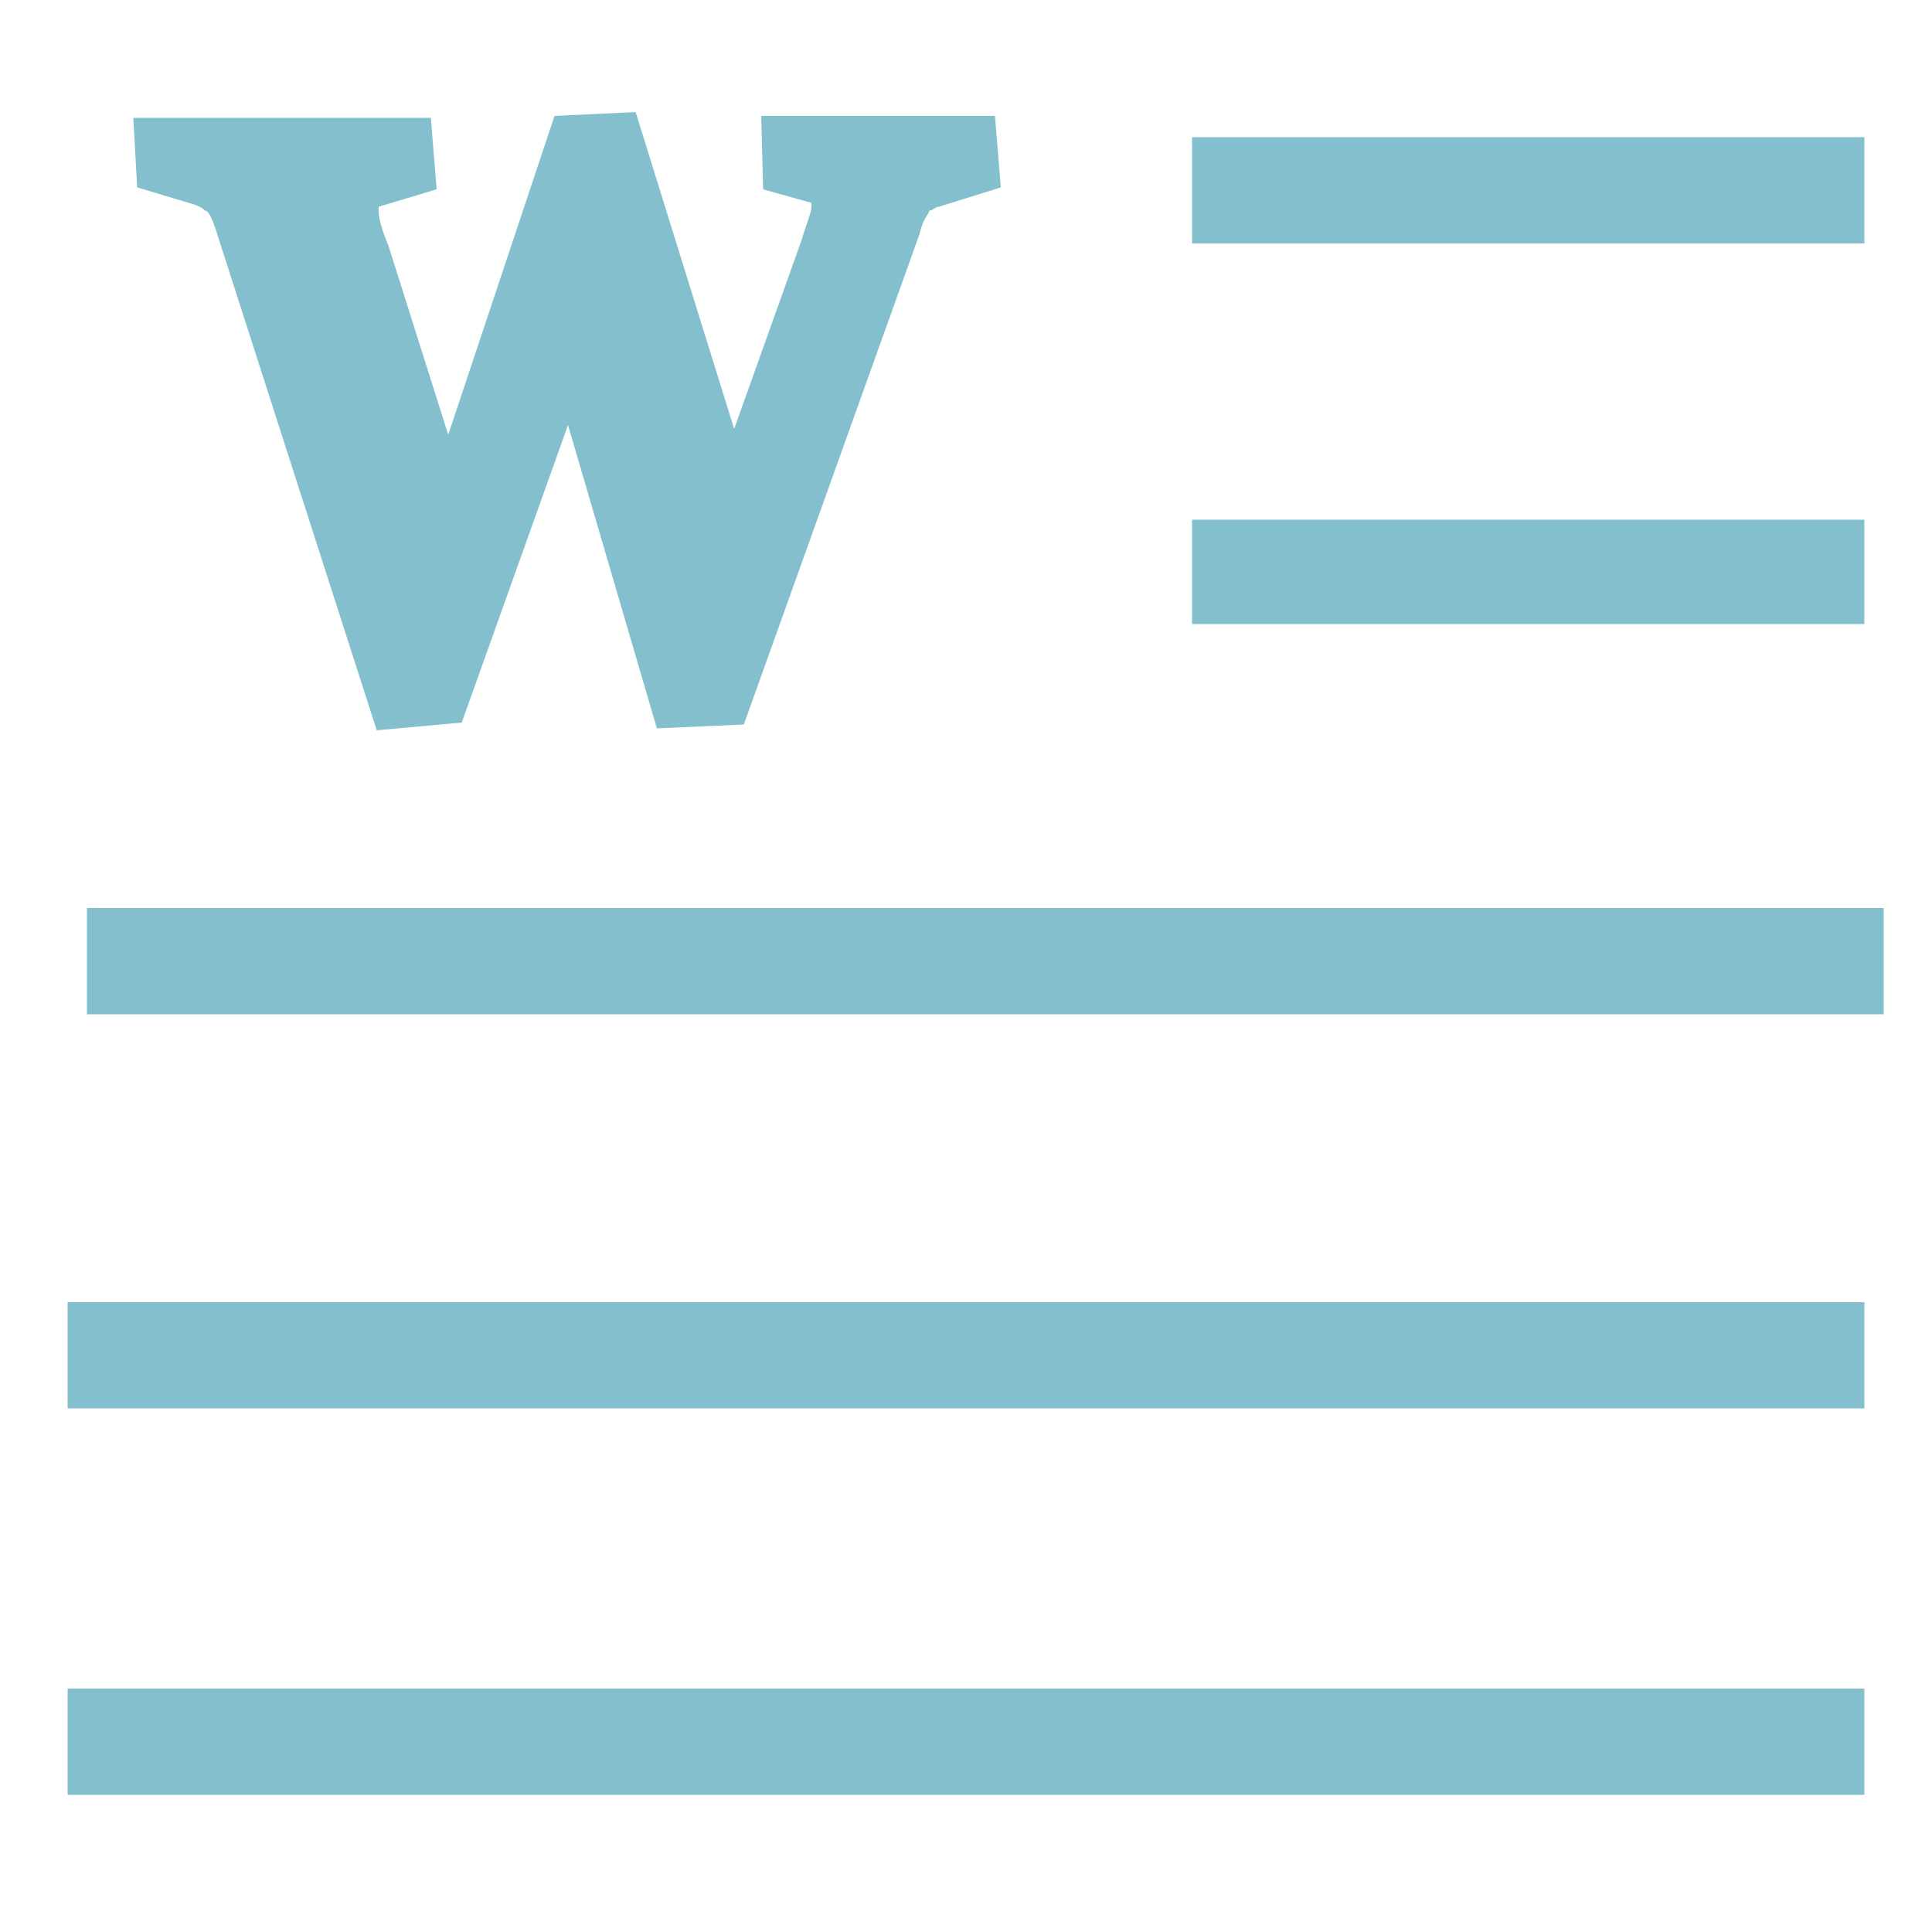 <?xml version="1.0" standalone="no"?><!DOCTYPE svg PUBLIC "-//W3C//DTD SVG 1.1//EN" "http://www.w3.org/Graphics/SVG/1.1/DTD/svg11.dtd"><svg t="1749311320320" class="icon" viewBox="0 0 1024 1024" version="1.1" xmlns="http://www.w3.org/2000/svg" p-id="7875" xmlns:xlink="http://www.w3.org/1999/xlink" width="200" height="200"><path d="M631.808 72.704h356.352v56.32H631.808V72.704z m0 202.752h356.352v55.296H631.808v-55.296zM35.84 690.176h952.32v56.32h-952.32v-56.32z m0 204.8h952.32v56.32h-952.32v-56.32z" fill="#84BFCE" p-id="7876"></path><path d="M199.68 387.072l-83.968-261.12c-3.072-10.24-5.12-14.336-7.168-14.336-2.048-2.048-3.072-2.048-5.12-3.072l-30.72-9.216-2.048-36.864h157.696l3.072 37.888-30.72 9.216v3.072c0 3.072 2.048 10.24 5.12 17.408l31.744 100.352L293.888 61.44l43.008-2.048L389.12 227.328l35.84-100.352c2.048-7.168 5.12-14.336 5.12-17.408v-2.048l-25.6-7.168-1.024-38.912h123.904l3.072 37.888-32.768 10.24c-2.048 0-3.072 2.048-5.12 2.048 0 2.048-3.072 3.072-5.12 12.288l-93.184 260.096-46.08 2.048L301.056 225.28l-56.32 157.696-45.056 4.096z" fill="#84BFCE" p-id="7877"></path><path d="M46.08 481.28h952.32v56.32h-952.32V481.28z" fill="#84BFCE" p-id="7878"></path></svg>